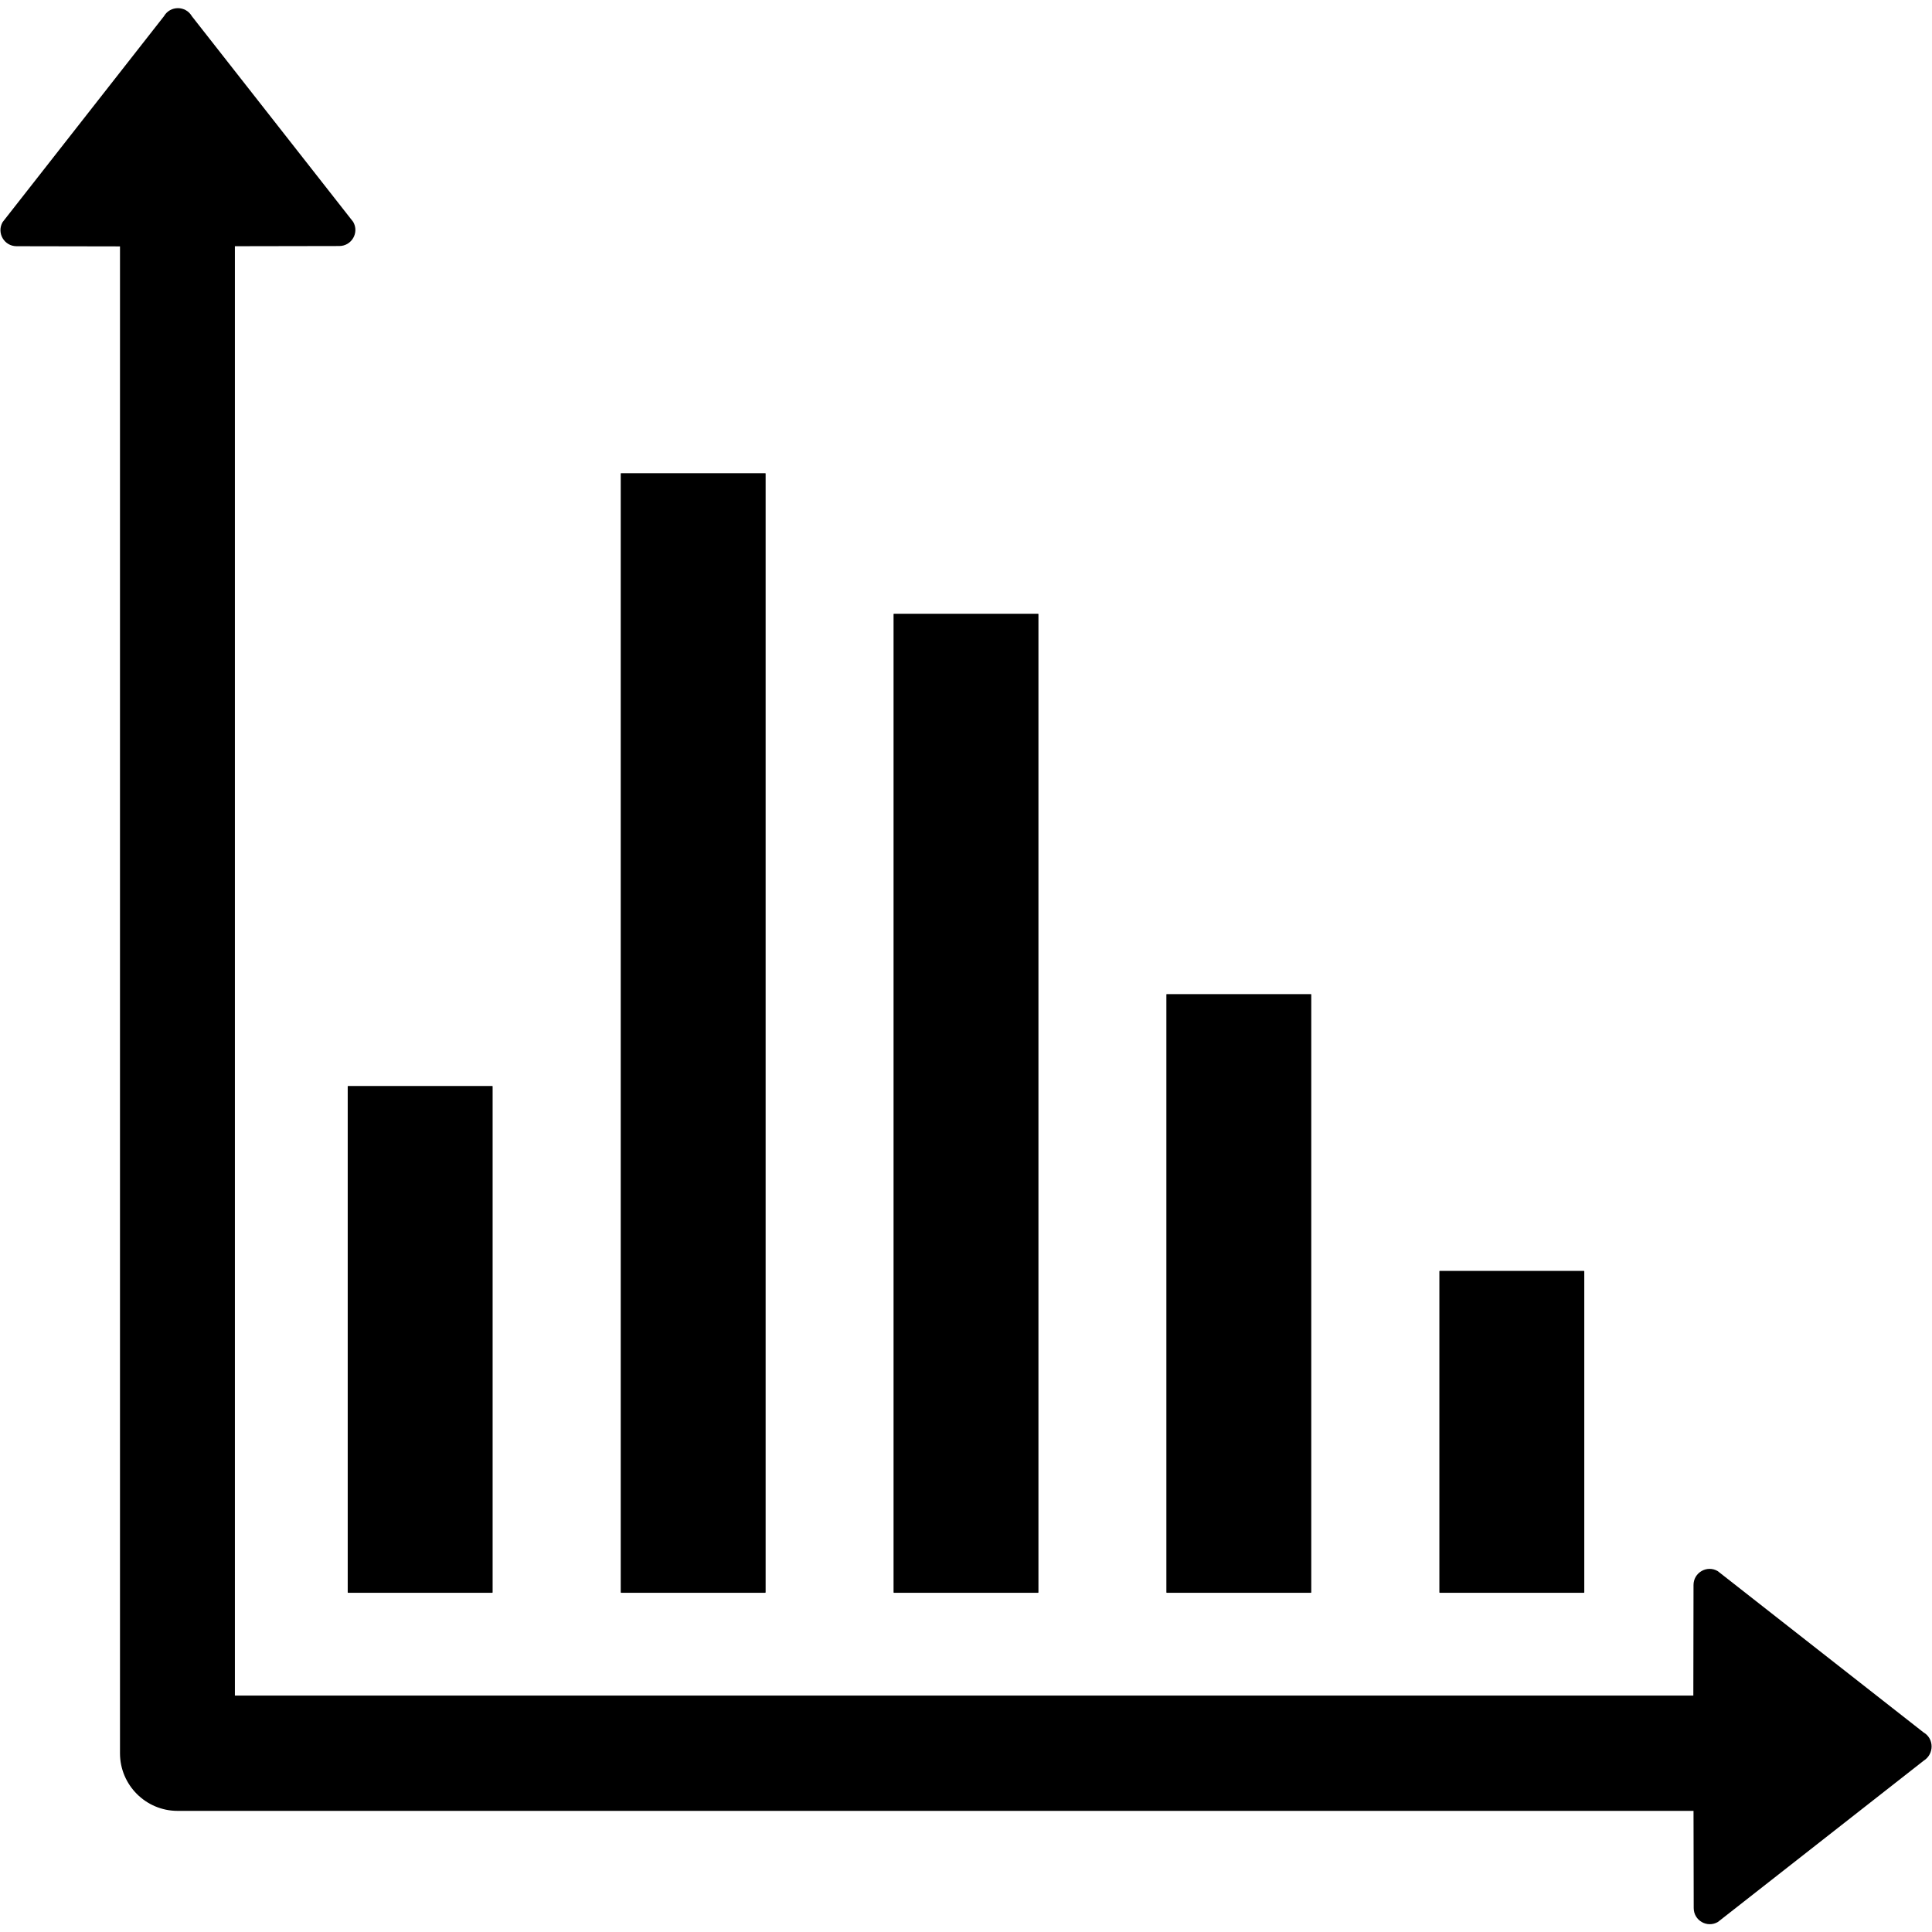 <?xml version="1.0" standalone="no"?><!DOCTYPE svg PUBLIC "-//W3C//DTD SVG 1.1//EN" "http://www.w3.org/Graphics/SVG/1.1/DTD/svg11.dtd"><svg t="1617960626991" class="icon" viewBox="0 0 1024 1024" version="1.1" xmlns="http://www.w3.org/2000/svg" p-id="1234" xmlns:xlink="http://www.w3.org/1999/xlink" width="200" height="200"><defs><style type="text/css"></style></defs><path d="M260.9 844.2h-76.4c-0.1 0-0.2-0.1-0.2-0.2V575.8c0-0.1 0.1-0.2 0.2-0.2h76.4c0.1 0 0.2 0.1 0.2 0.2V844c0 0.1-0.1 0.2-0.2 0.2zM405.6 844.2h-76.4c-0.1 0-0.2-0.1-0.2-0.2V251c0-0.1 0.1-0.2 0.2-0.2h76.4c0.1 0 0.2 0.1 0.2 0.2v593c-0.1 0.1-0.1 0.2-0.2 0.2zM550.2 844.2h-76.4c-0.1 0-0.2-0.1-0.2-0.2V325.5c0-0.1 0.1-0.2 0.2-0.2h76.4c0.1 0 0.2 0.1 0.2 0.2V844c0 0.1-0.1 0.2-0.2 0.2zM694.8 844.2h-76.4c-0.1 0-0.2-0.1-0.2-0.2V527.1c0-0.1 0.1-0.2 0.2-0.2h76.4c0.1 0 0.2 0.1 0.2 0.2V844c0 0.1-0.1 0.2-0.2 0.2zM839.5 844.2h-76.4c-0.1 0-0.2-0.1-0.2-0.2V673.8c0-0.1 0.1-0.2 0.2-0.2h76.4c0.1 0 0.2 0.1 0.2 0.2V844c0 0.1-0.1 0.2-0.2 0.2z" p-id="1235"></path><path d="M1019.5 918.2l-109.1-85.5c-5.7-3.3-12.8 0.8-12.8 7.4l-0.1 58.6h-773V130.5l55.3-0.1c6.6 0 10.7-7.1 7.4-12.8l-85.5-109c-3.3-5.7-11.5-5.7-14.8 0L1.4 117.7c-3.3 5.7 0.8 12.8 7.4 12.8l54.8 0.1v798.7c0 16.8 13.7 30.5 30.5 30.5h803.5l0.1 51.5c0 6.6 7.1 10.7 12.8 7.4l109.1-85.5c5.6-3.5 5.6-11.7-0.1-15z" p-id="1236"></path></svg>
